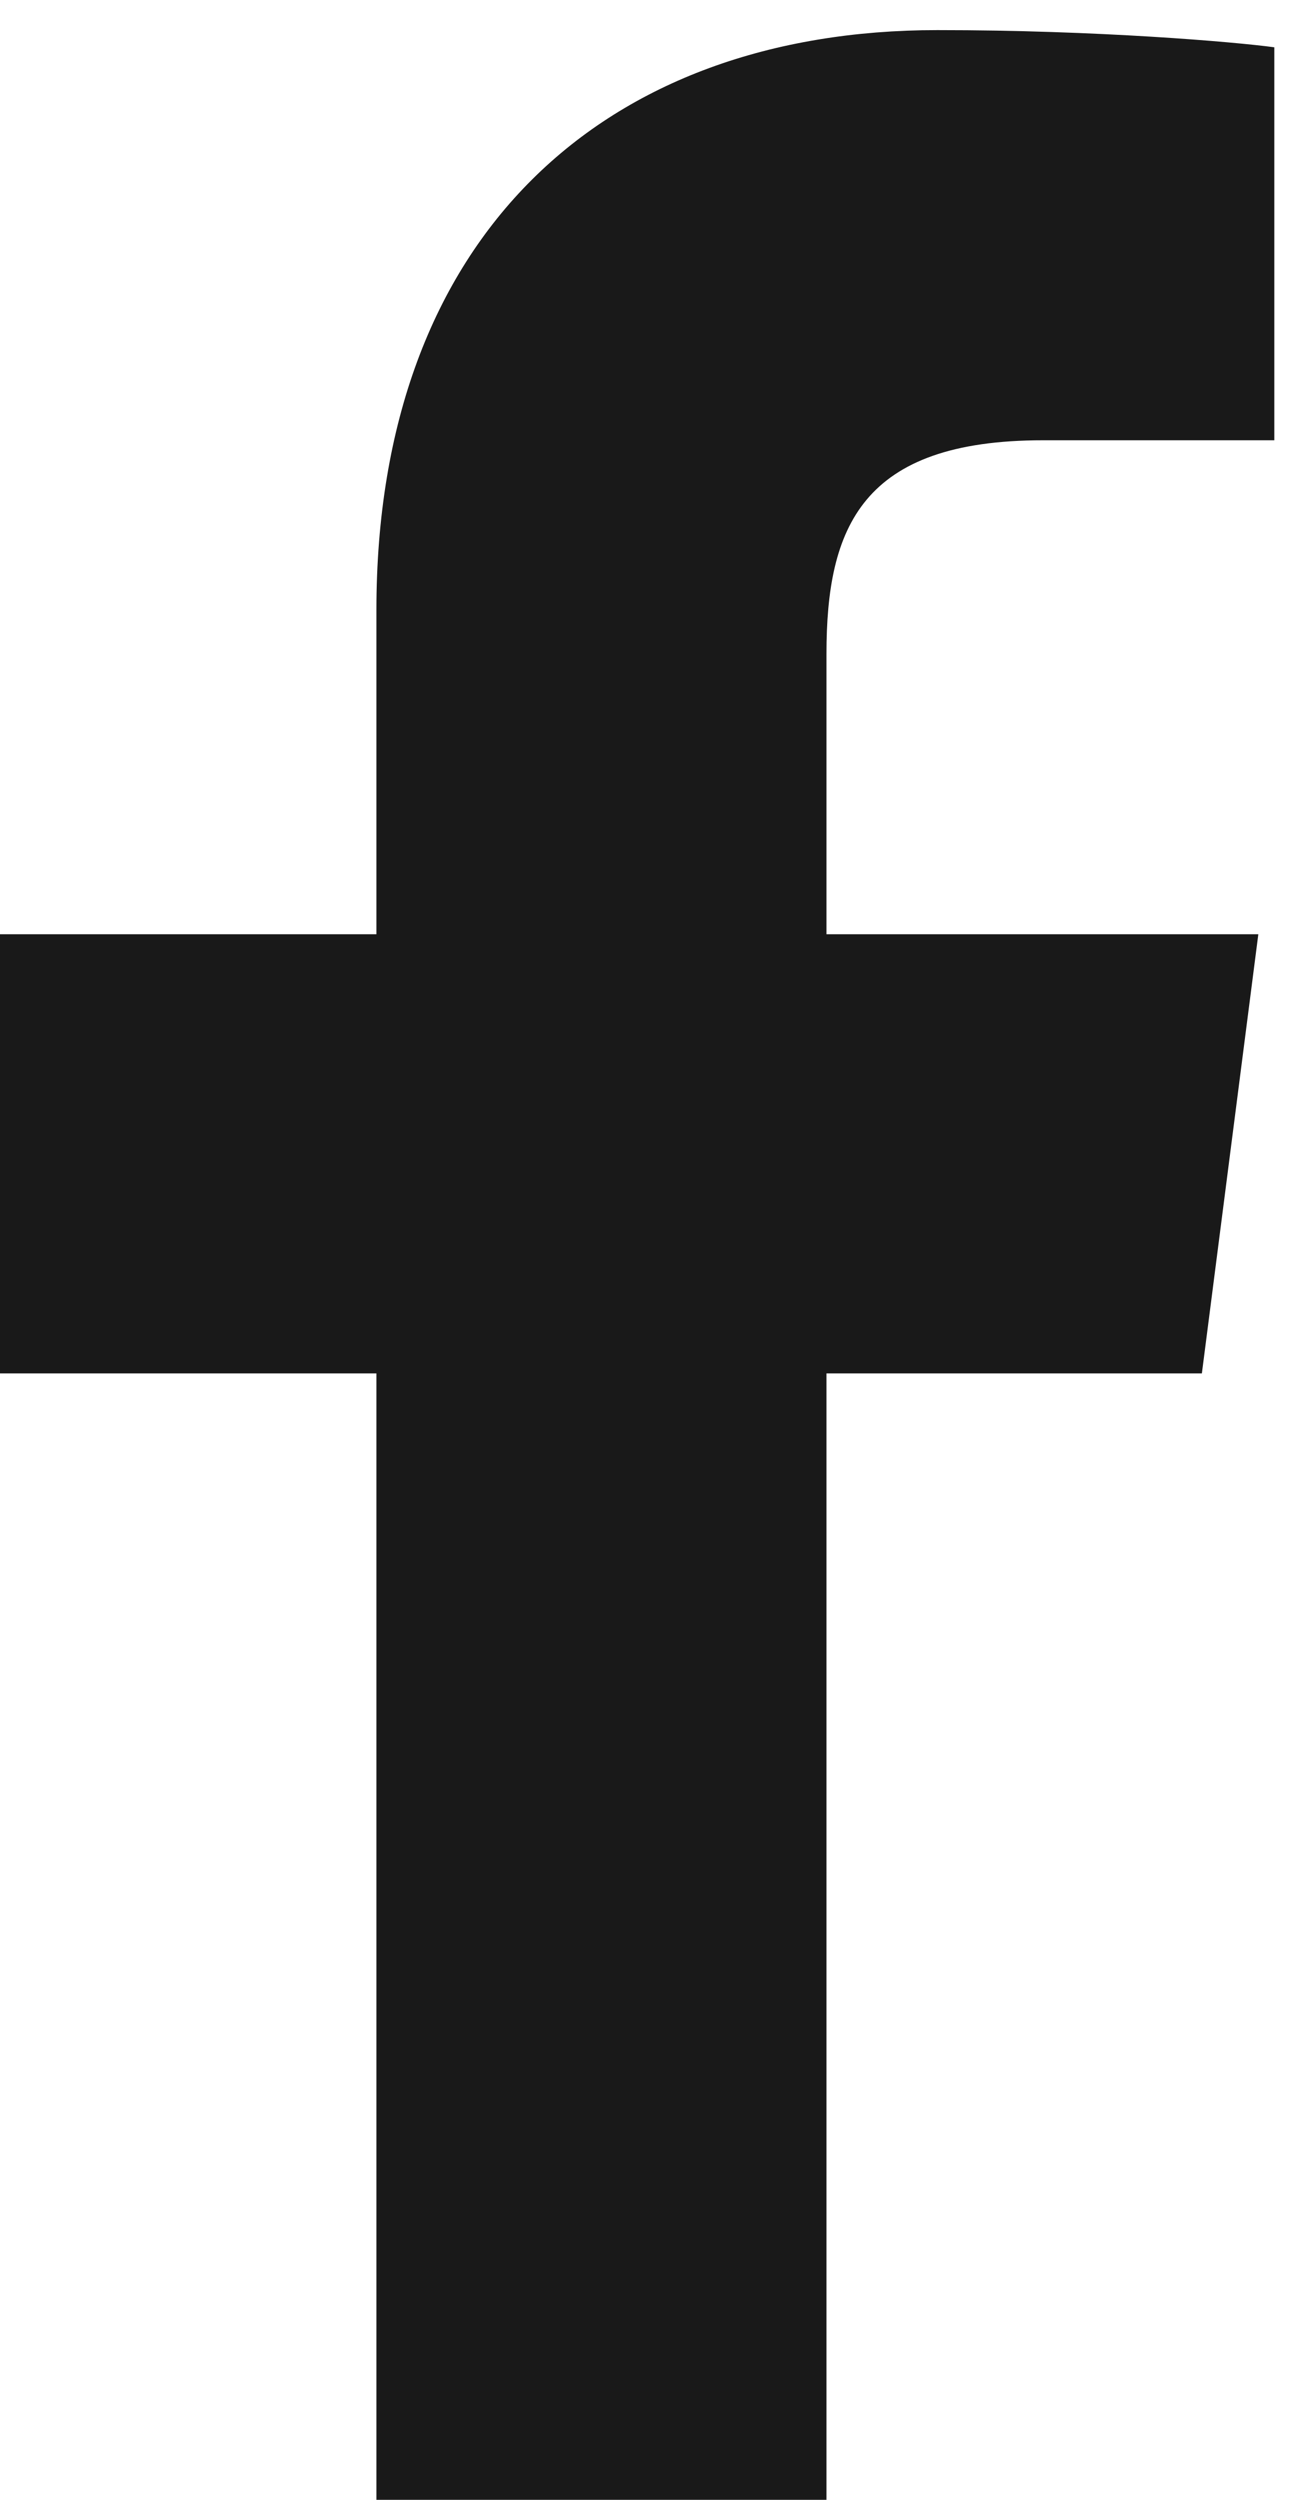 <svg width="13" height="25" viewBox="0 0 13 25" xmlns="http://www.w3.org/2000/svg">
<path opacity="0.9" d="M8.271 25V13.735H12.028L12.593 9.343H8.271V6.54C8.271 5.273 8.623 4.403 10.438 4.403H12.753V0.473C12.358 0.419 10.982 0.301 9.381 0.301C6.051 0.301 3.767 2.352 3.767 6.1V9.343H0V13.735H3.767V25H8.271Z"/>
</svg>
